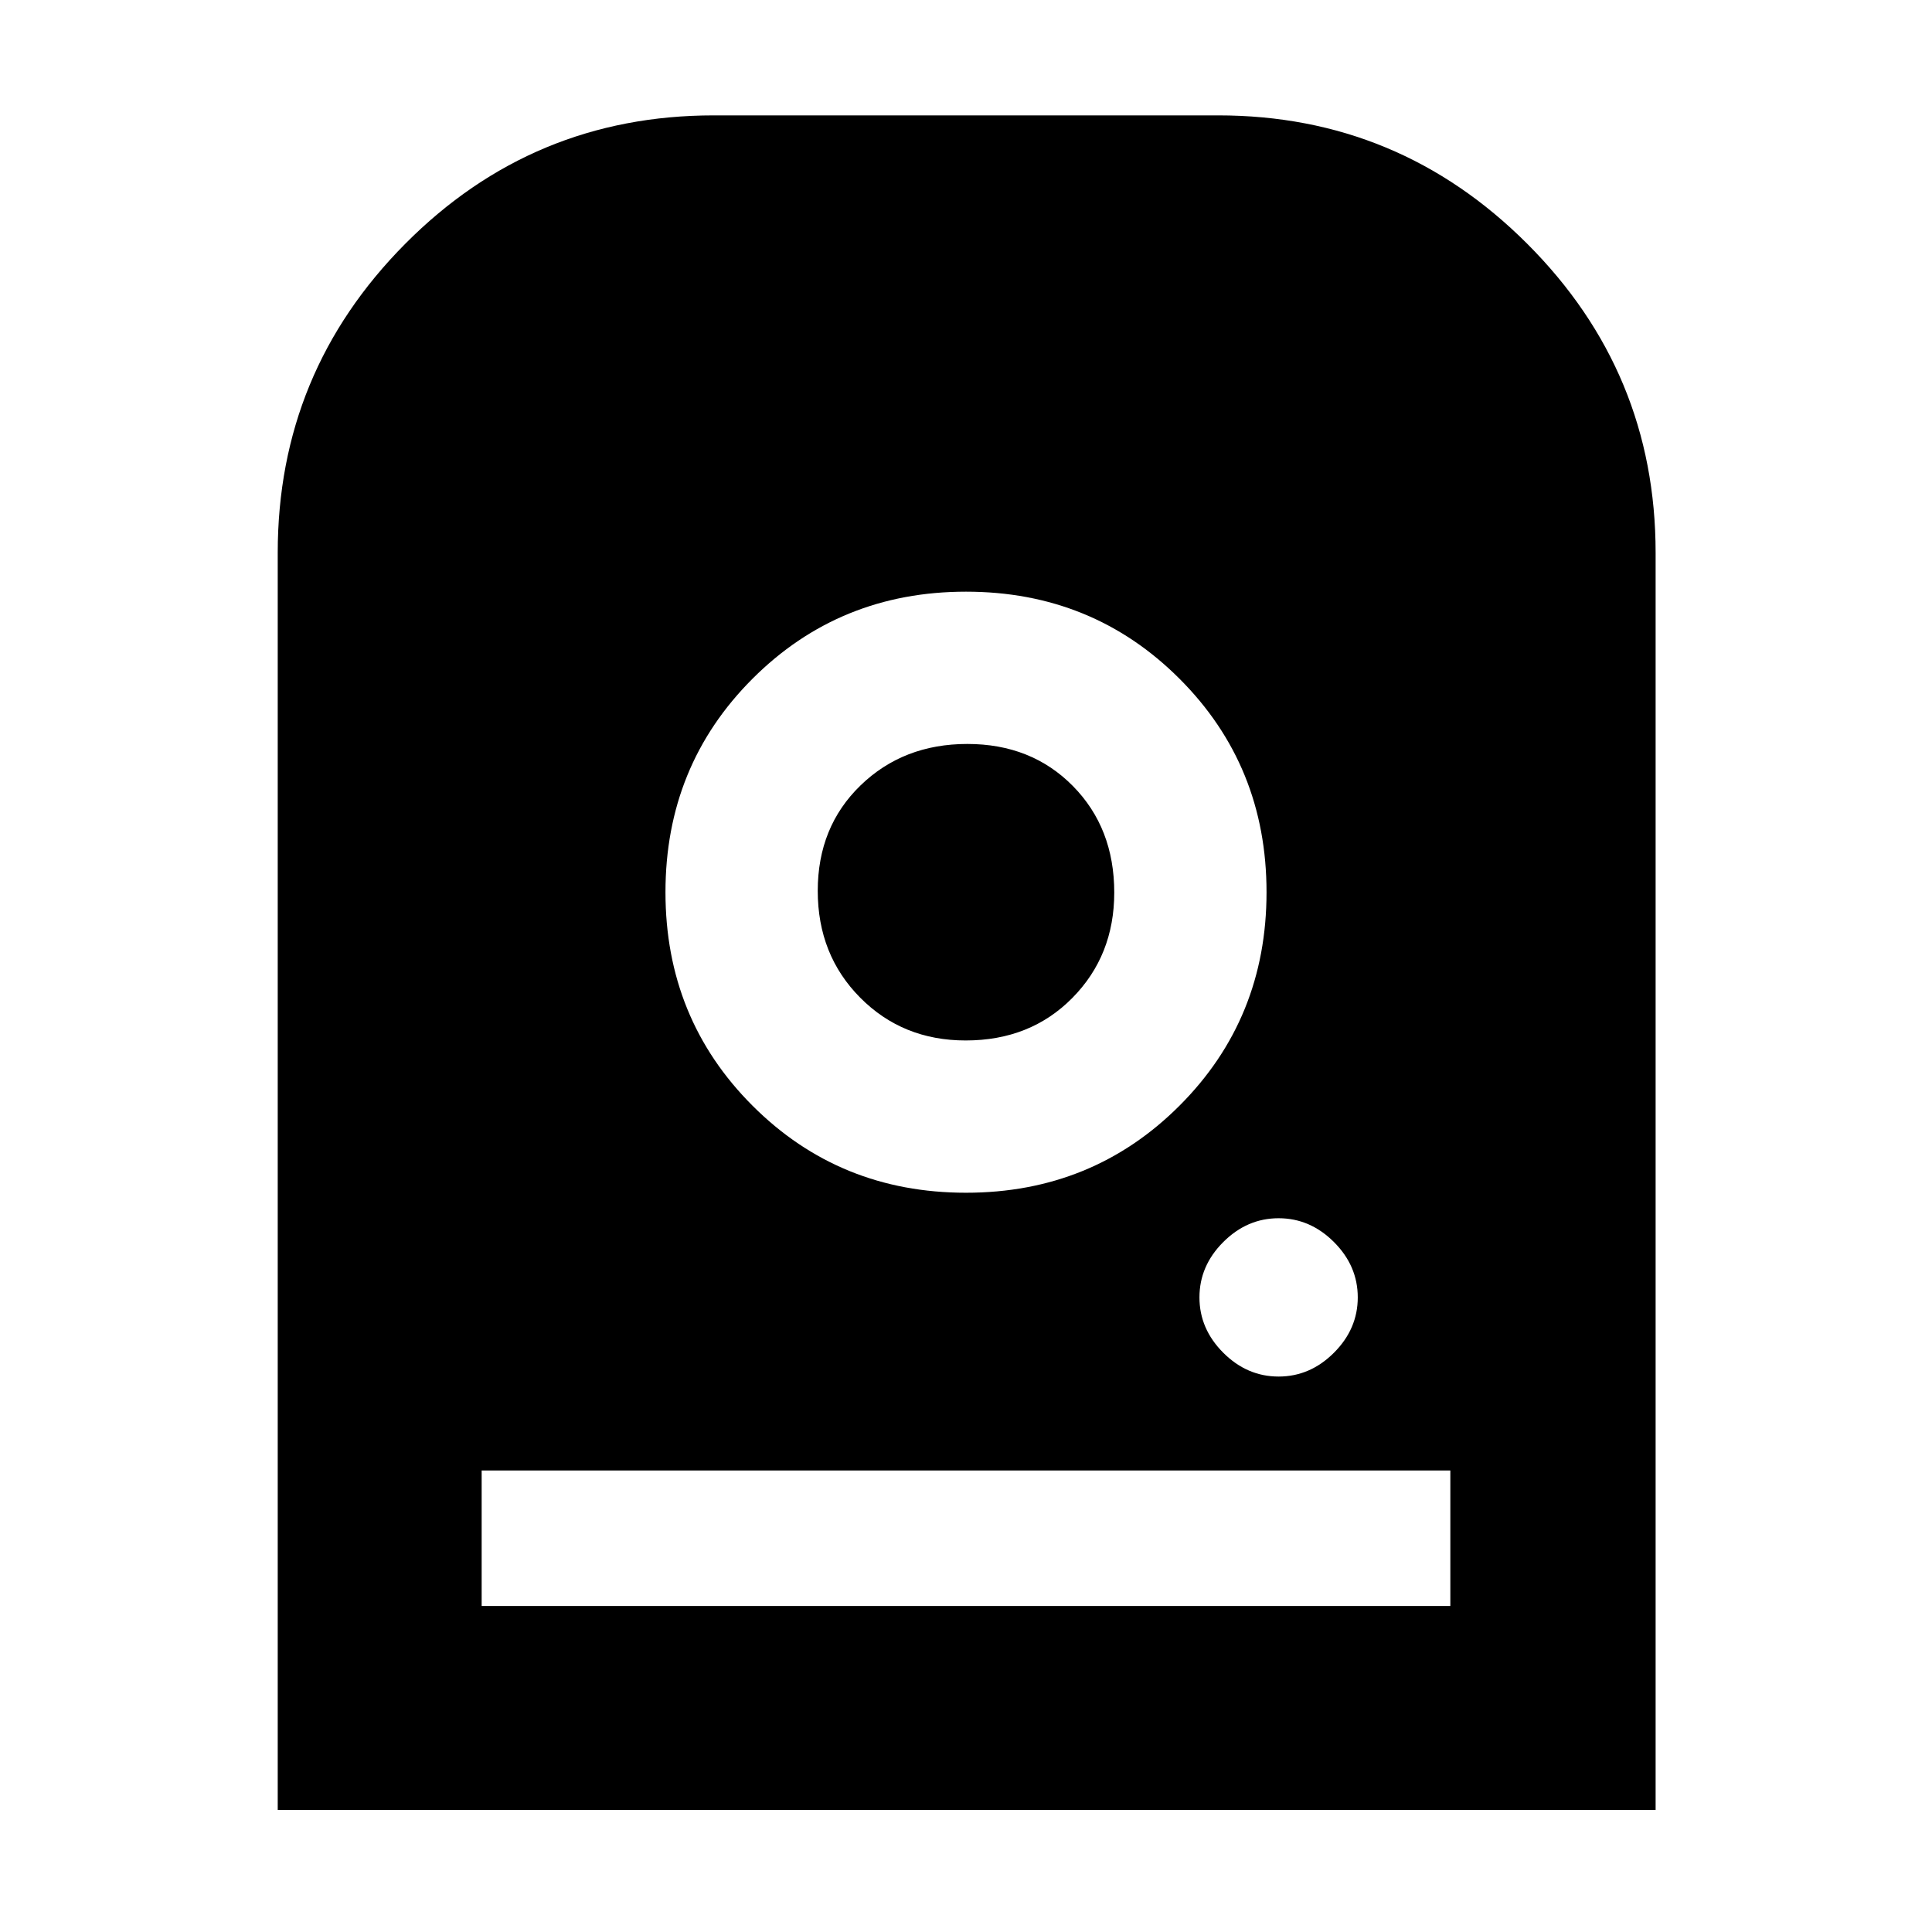 <svg xmlns="http://www.w3.org/2000/svg" height="40" viewBox="0 -960 960 960" width="40"><path d="M480-666q-62.825 0-106.079 43.254-43.254 43.254-43.254 106.079 0 62.825 43.254 106.08Q417.175-367.333 480-367.333q62.825 0 106.079-43.254 43.254-43.255 43.254-106.08 0-62.825-43.254-106.079Q542.825-666 480-666Zm-.165 223q-31.306 0-52.404-21.263-21.098-21.263-21.098-53.069t21.263-52.404q21.263-20.597 53.069-20.597t52.404 20.856q20.598 20.857 20.598 52.976 0 31.305-20.857 52.403T479.835-443Zm155.499 167.001q15.666 0 27.5-11.834 11.833-11.833 11.833-27.5 0-15.666-11.833-27.5-11.834-11.833-27.5-11.833-15.667 0-27.5 11.833Q596-330.999 596-315.333q0 15.667 11.834 27.5 11.833 11.834 27.5 11.834ZM138-60.667v-624.667q0-89.739 63.375-153.536t153.291-63.797h250.668q89.739 0 153.536 63.797t63.797 153.536v624.667H138Zm101.333-101.332h481.334v-67.334H239.333v67.334Z"/></svg>